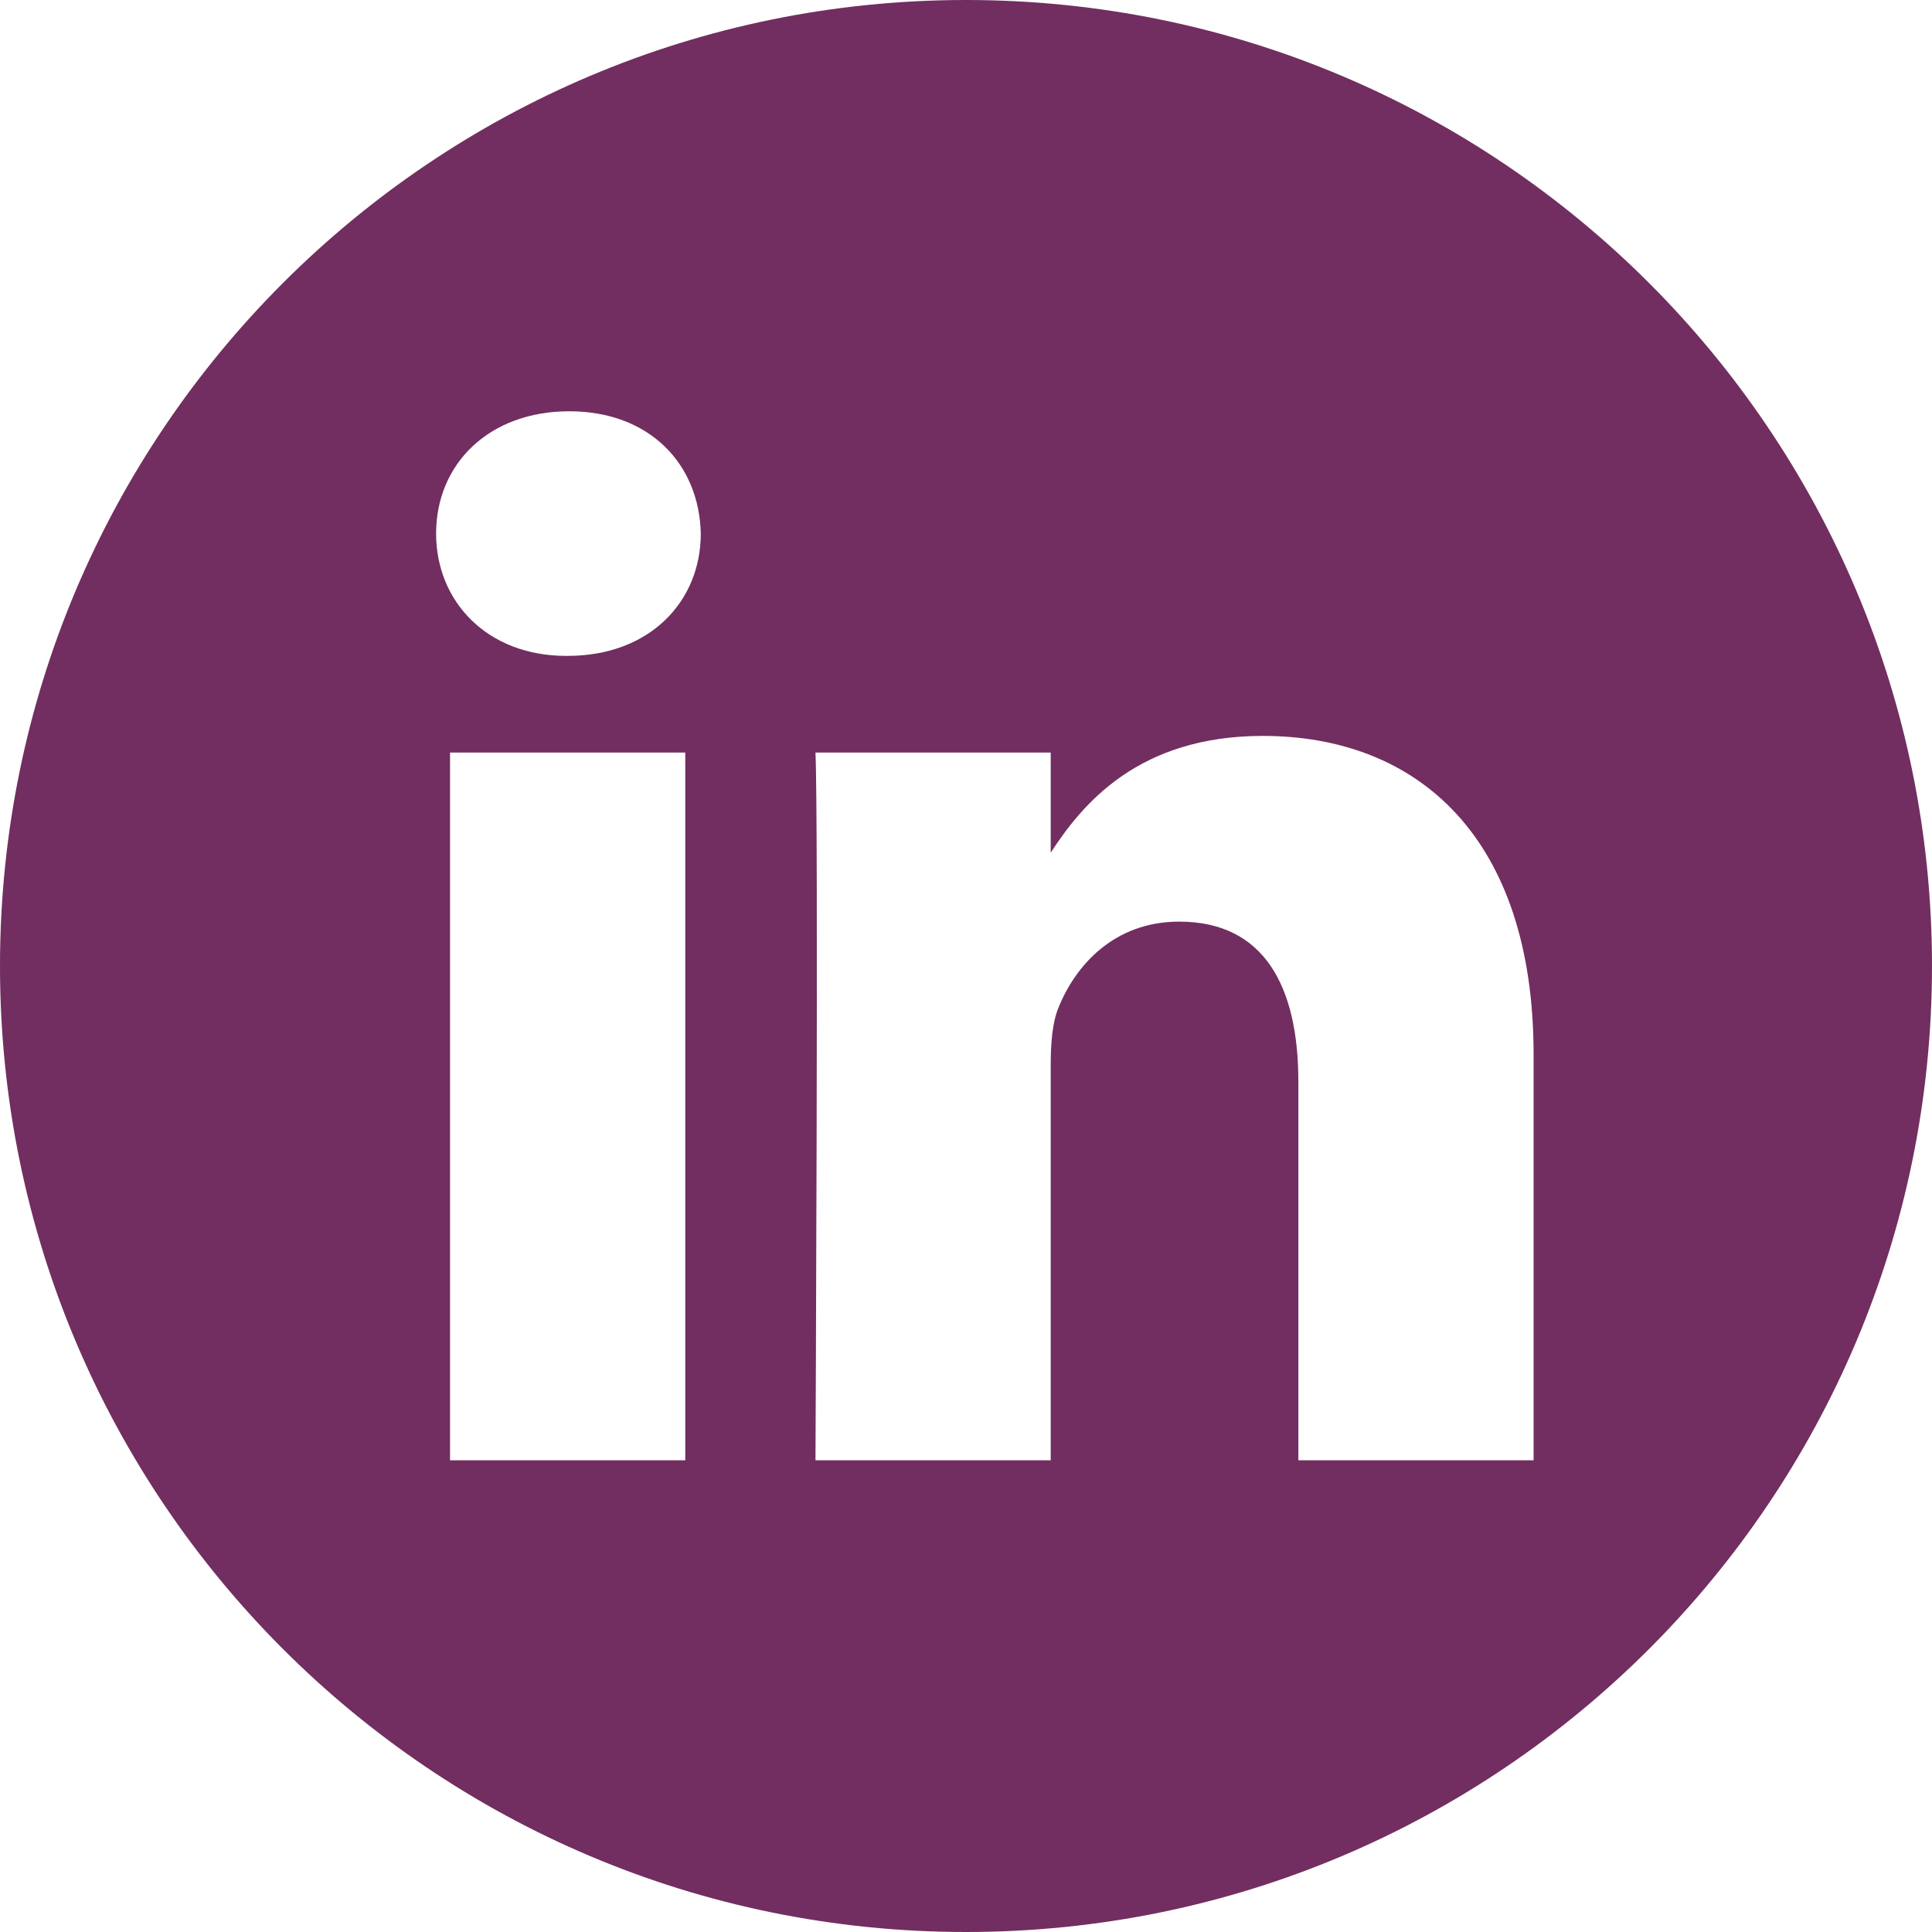 <svg width="33" height="33" viewBox="0 0 33 33" fill="none" xmlns="http://www.w3.org/2000/svg">
<g id="fi_1384014" clip-path="url(#clip0_541_633)">
<path id="Vector" d="M16.5 0C7.389 0 0 7.389 0 16.5C0 25.611 7.389 33 16.5 33C25.611 33 33 25.611 33 16.5C33 7.389 25.611 0 16.5 0ZM11.705 24.943H7.687V12.854H11.705V24.943ZM9.696 11.203H9.67C8.322 11.203 7.449 10.274 7.449 9.114C7.449 7.928 8.348 7.025 9.723 7.025C11.098 7.025 11.944 7.928 11.97 9.114C11.97 10.274 11.098 11.203 9.696 11.203ZM26.195 24.943H22.177V18.476C22.177 16.85 21.595 15.742 20.141 15.742C19.031 15.742 18.37 16.489 18.08 17.211C17.973 17.47 17.947 17.831 17.947 18.192V24.943H13.929C13.929 24.943 13.982 13.988 13.929 12.854H17.947V14.565C18.481 13.742 19.437 12.57 21.569 12.57C24.213 12.57 26.195 14.298 26.195 18.011V24.943Z" fill="#722E60"/>
</g>
<defs>
<clipPath id="clip0_541_633">
<rect width="33" height="33" fill="white"/>
</clipPath>
</defs>
</svg>
